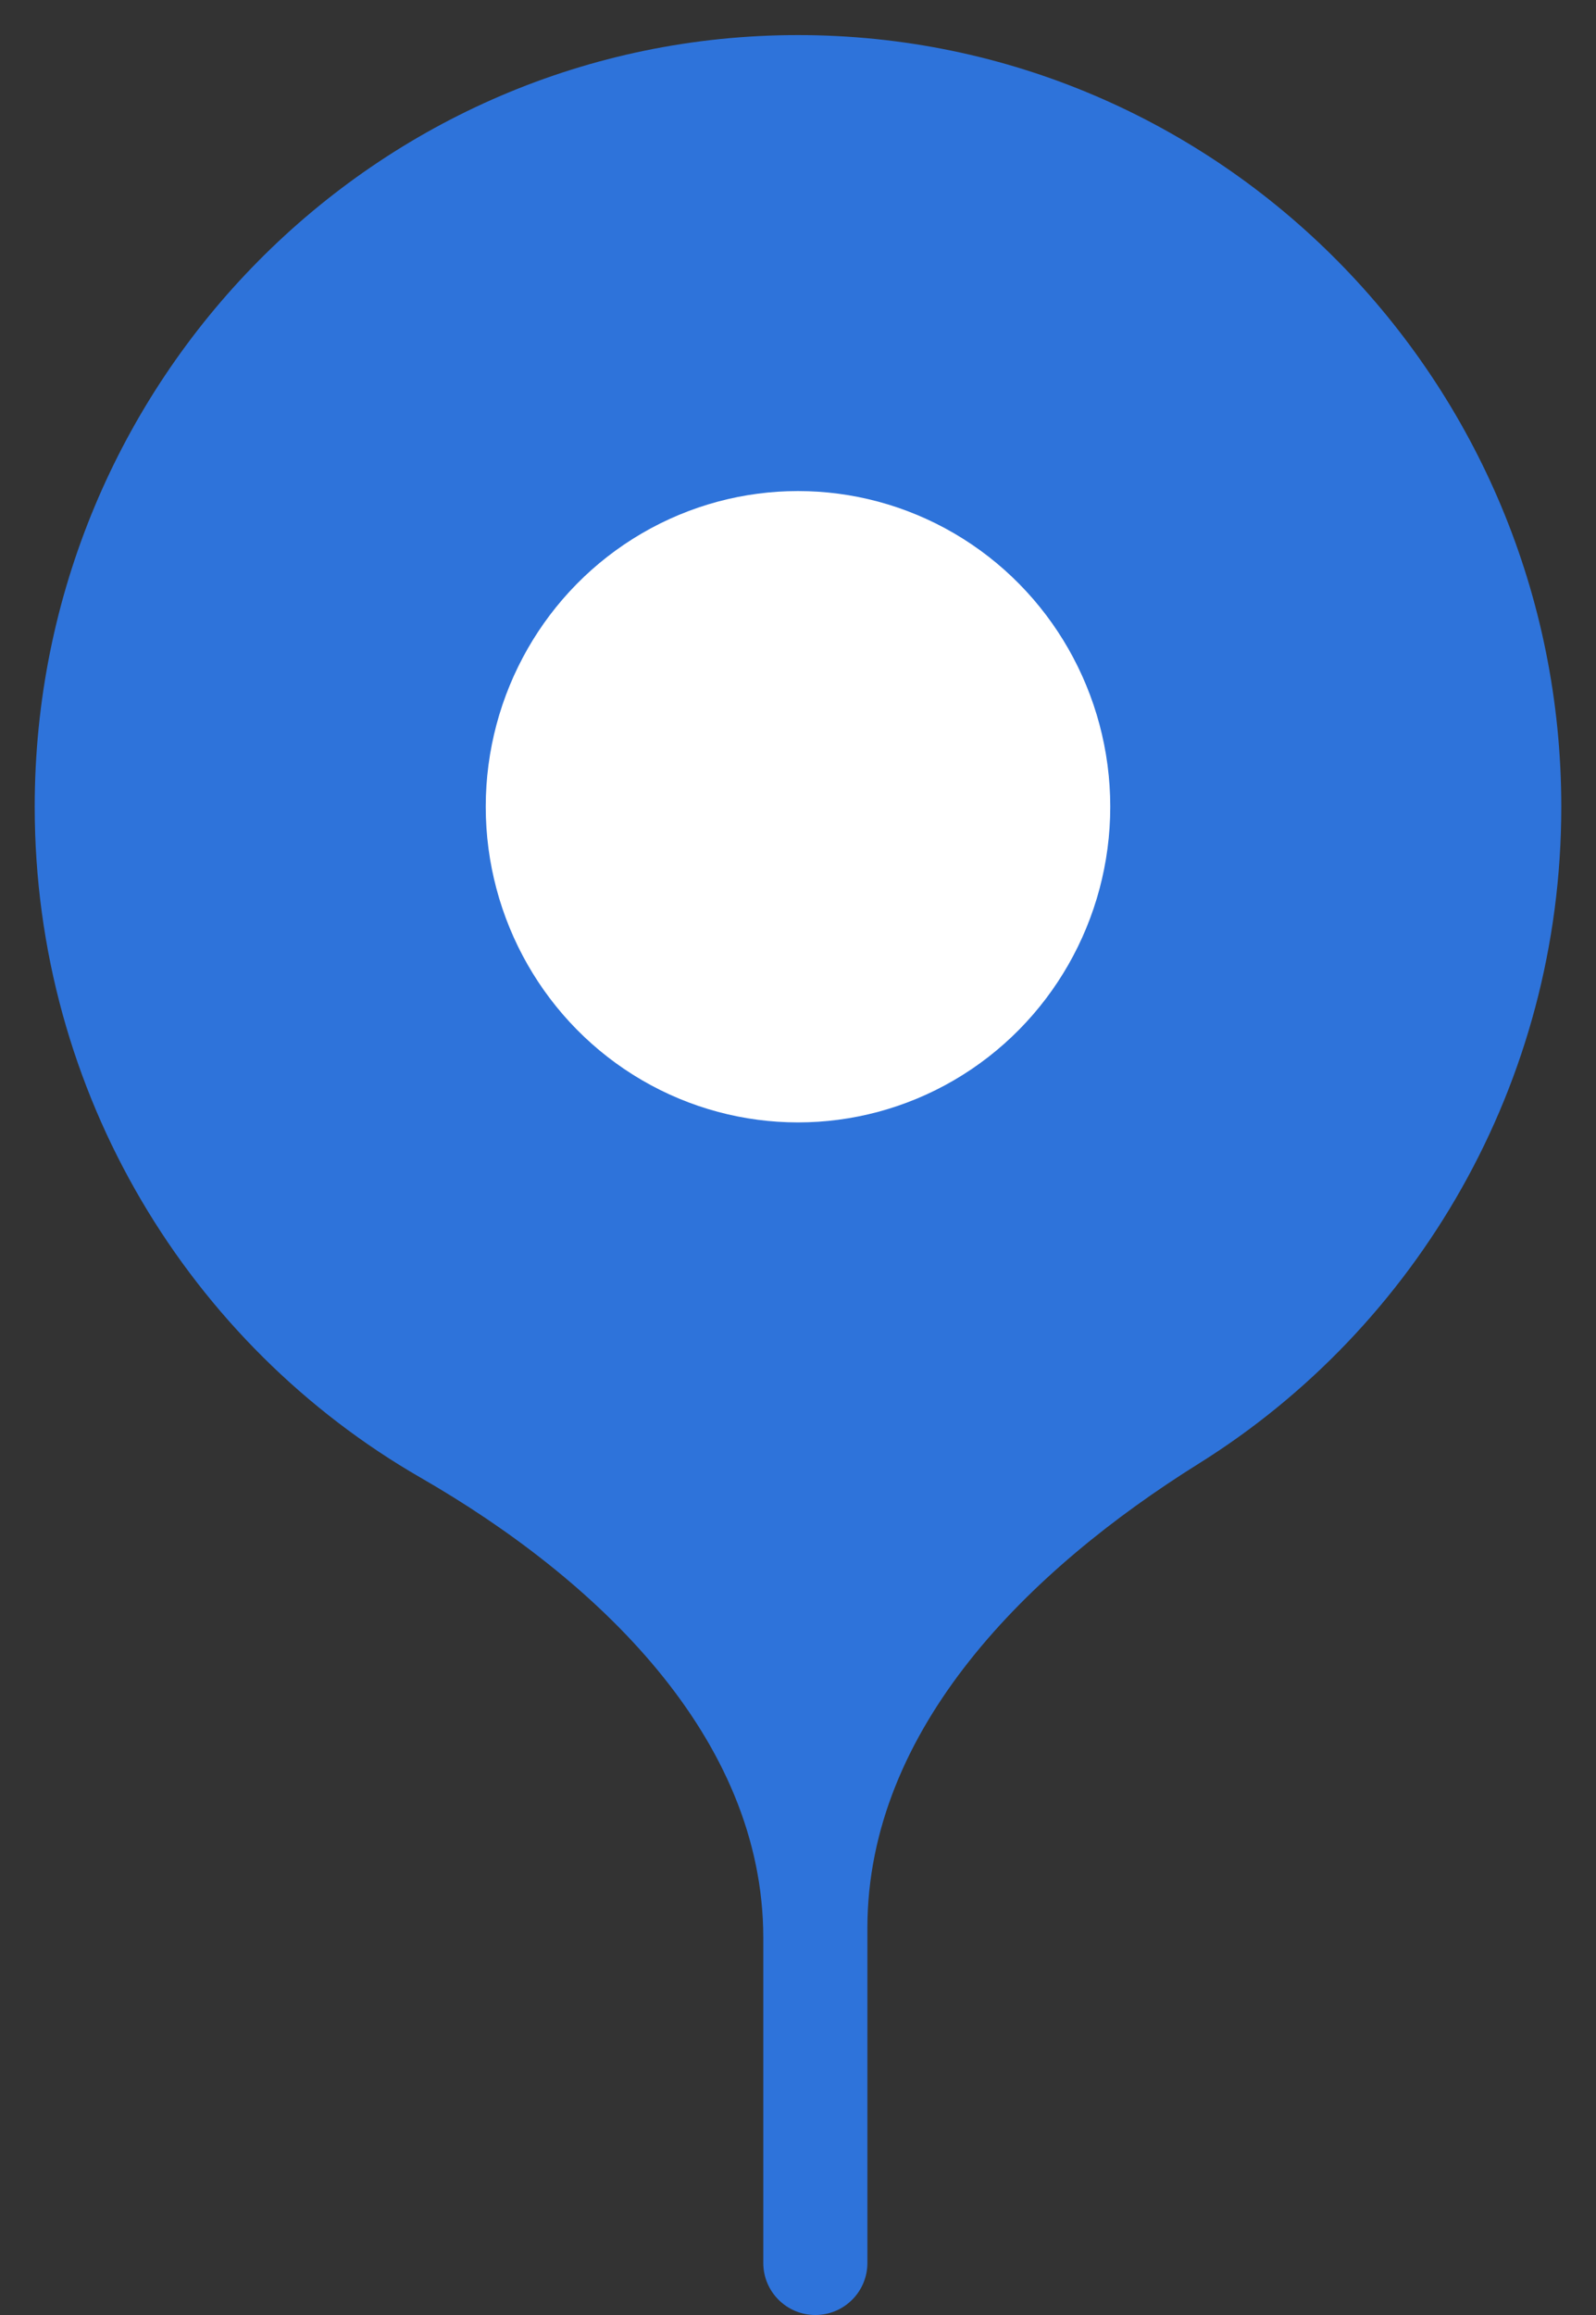 <svg width="40" height="58" viewBox="0 0 40 58" fill="none" xmlns="http://www.w3.org/2000/svg">
<rect x="0" y="0" width="40" height="58" fill="#333333" stroke="none"/>
<path fill-rule="evenodd" clip-rule="evenodd" d="M21.739 48.312C21.739 43.302 25.797 39.323 30.046 36.668C35.498 33.262 39.13 27.166 39.13 20.212C39.13 9.535 30.565 0.879 20 0.879C9.434 0.879 0.87 9.535 0.87 20.212C0.87 27.414 4.766 33.696 10.544 37.023C14.921 39.543 19.13 43.503 19.13 48.554V56.696C19.13 57.416 19.714 58 20.435 58C21.155 58 21.739 57.416 21.739 56.696V48.312Z" fill="#2E73DA"/>
<ellipse cx="20" cy="20.212" rx="7.826" ry="7.909" fill="white"/>
</svg>
